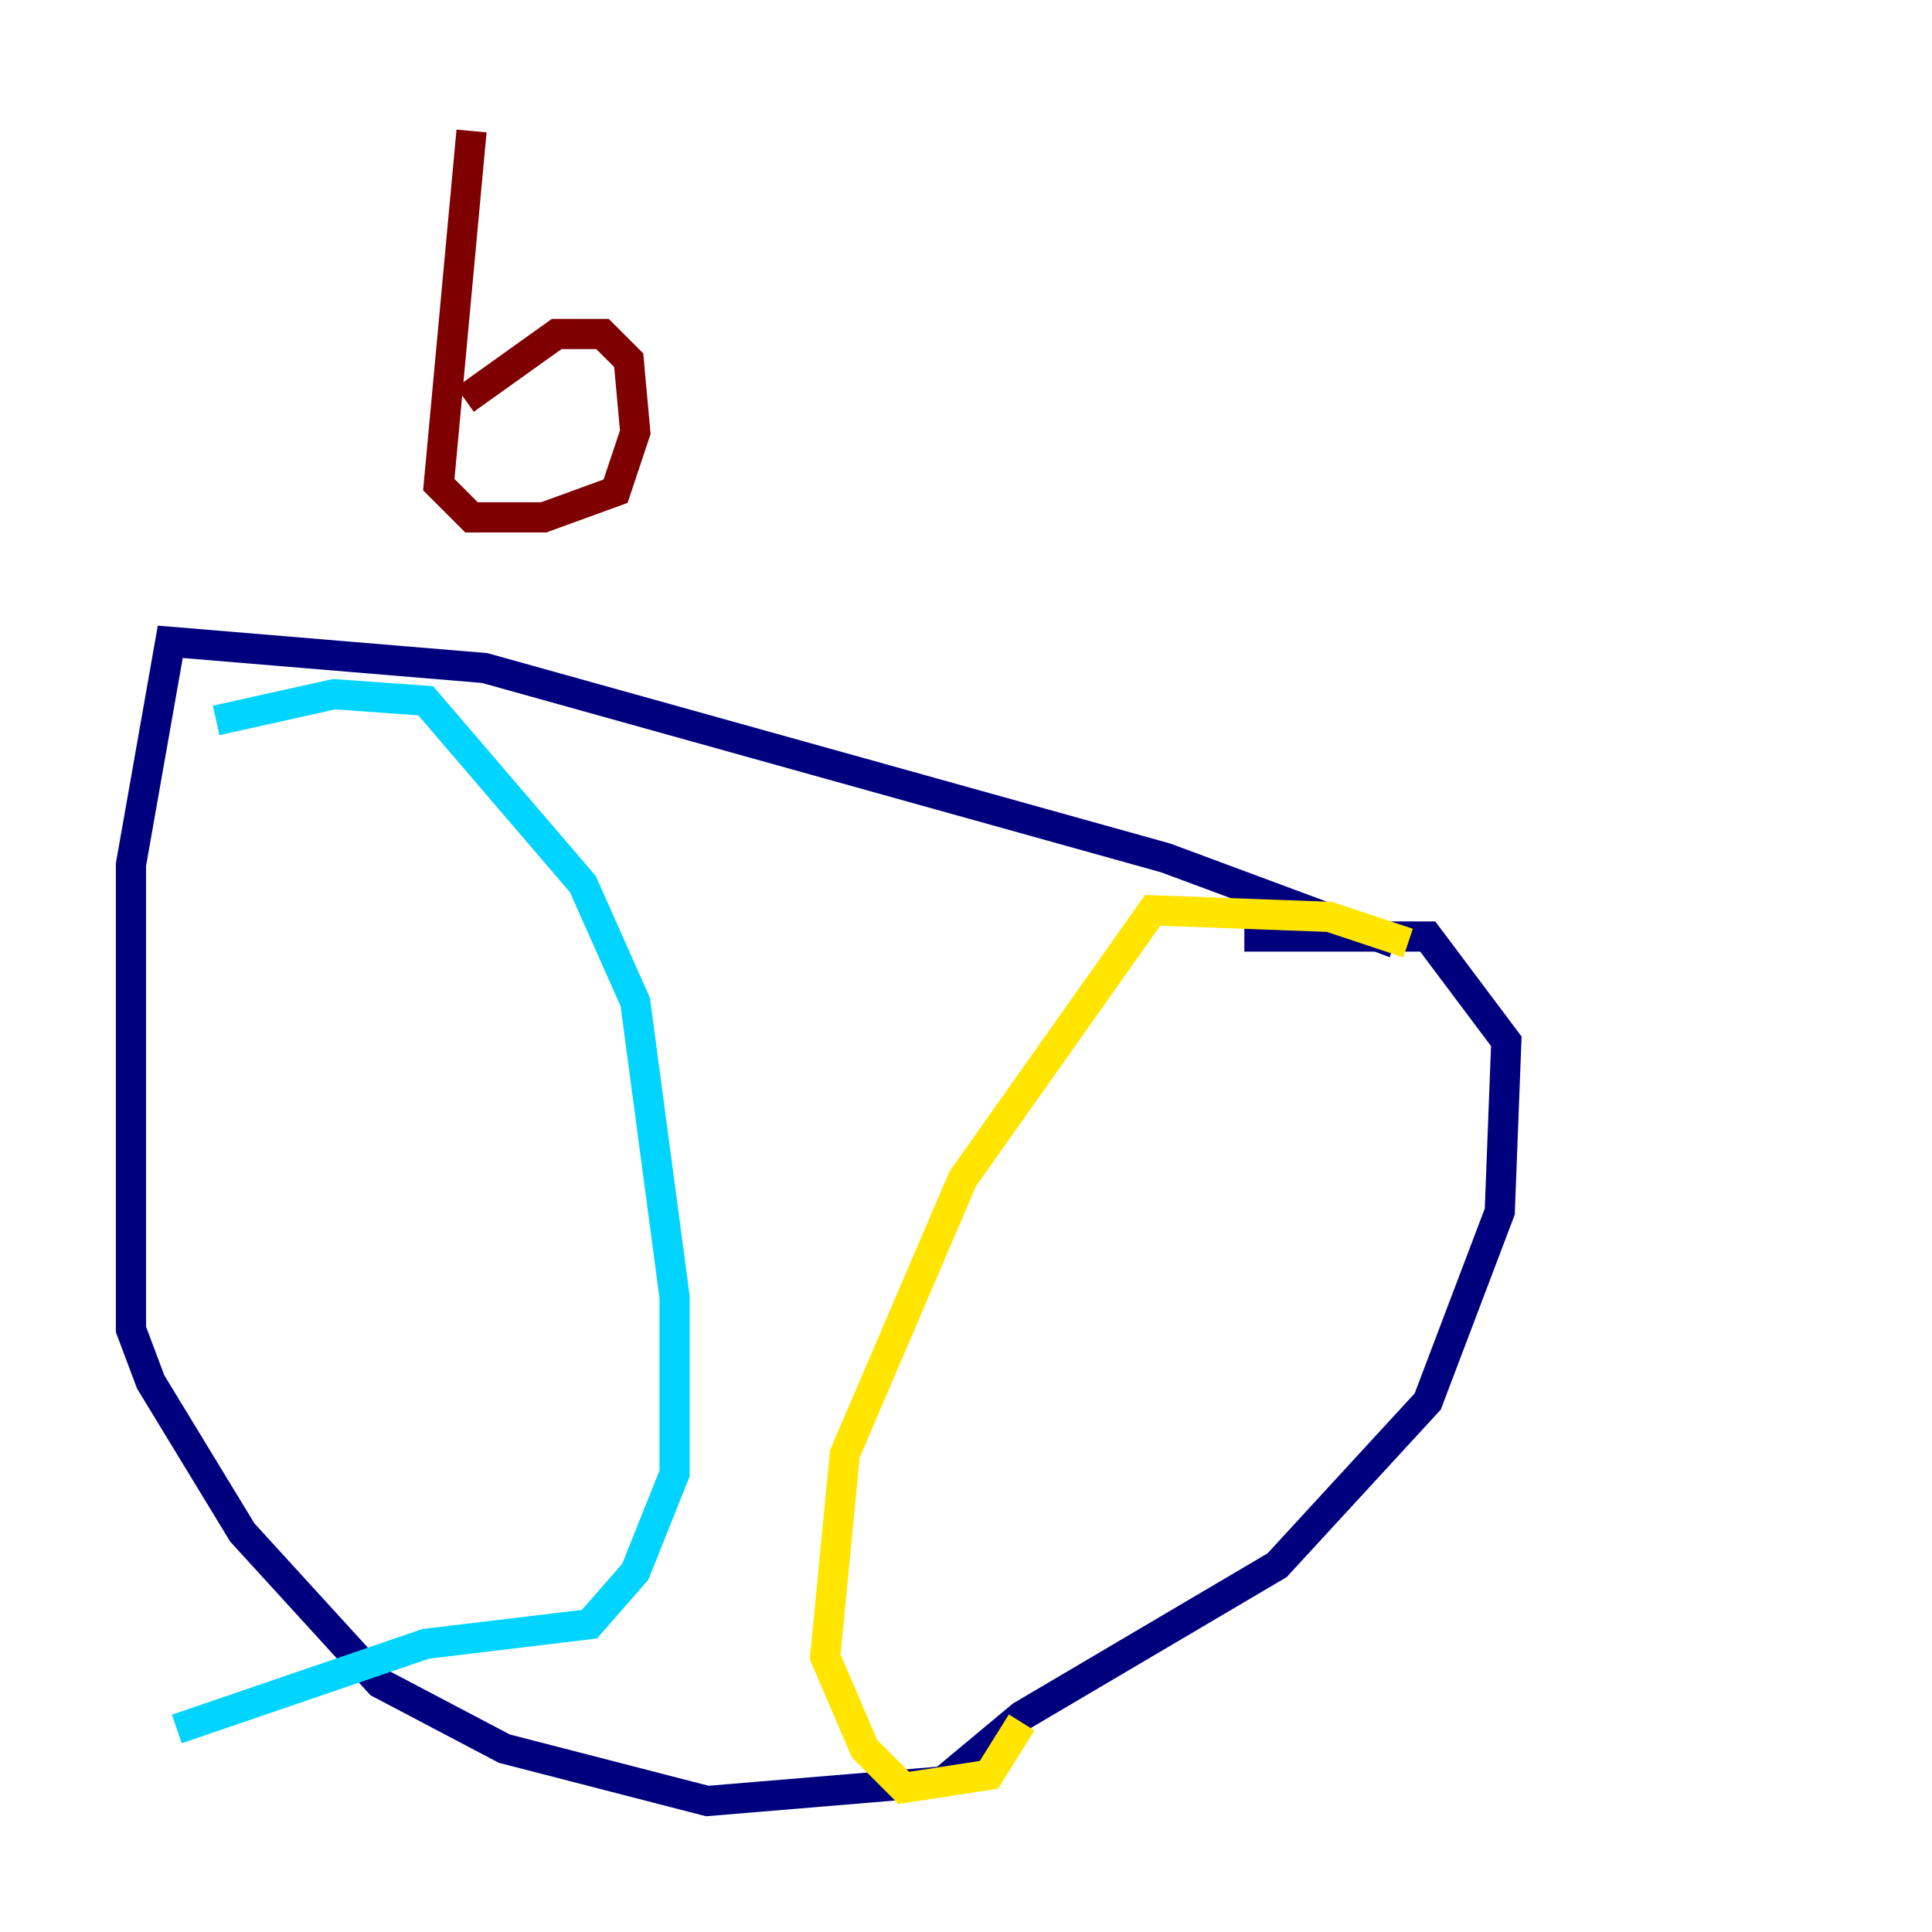 <?xml version="1.0" encoding="utf-8" ?>
<svg baseProfile="tiny" height="128" version="1.2" viewBox="0,0,128,128" width="128" xmlns="http://www.w3.org/2000/svg" xmlns:ev="http://www.w3.org/2001/xml-events" xmlns:xlink="http://www.w3.org/1999/xlink"><defs /><polyline fill="none" points="92.42,62.481 77.234,56.841 32.108,44.258 11.281,42.522 8.678,57.275 8.678,88.081 9.98,91.552 16.054,101.532 25.166,111.512 33.41,115.851 46.861,119.322 62.481,118.02 67.688,113.681 84.61,103.702 94.59,92.854 99.363,80.271 99.797,68.99 94.59,62.047 82.441,62.047" stroke="#00007f" stroke-width="2" /><polyline fill="none" points="14.319,47.729 22.129,45.993 28.203,46.427 38.617,58.576 42.088,66.386 44.691,85.912 44.691,97.627 42.088,104.136 39.051,107.607 28.203,108.909 11.715,114.549" stroke="#00d4ff" stroke-width="2" /><polyline fill="none" points="93.288,62.481 88.081,60.746 76.366,60.312 63.783,78.102 55.973,96.325 54.671,109.776 57.275,115.851 59.878,118.454 65.519,117.586 67.688,114.115" stroke="#ffe500" stroke-width="2" /><polyline fill="none" points="31.241,8.678 29.071,32.108 31.241,34.278 36.014,34.278 40.786,32.542 42.088,28.637 41.654,23.864 39.919,22.129 36.881,22.129 30.807,26.468" stroke="#7f0000" stroke-width="2" /></svg>